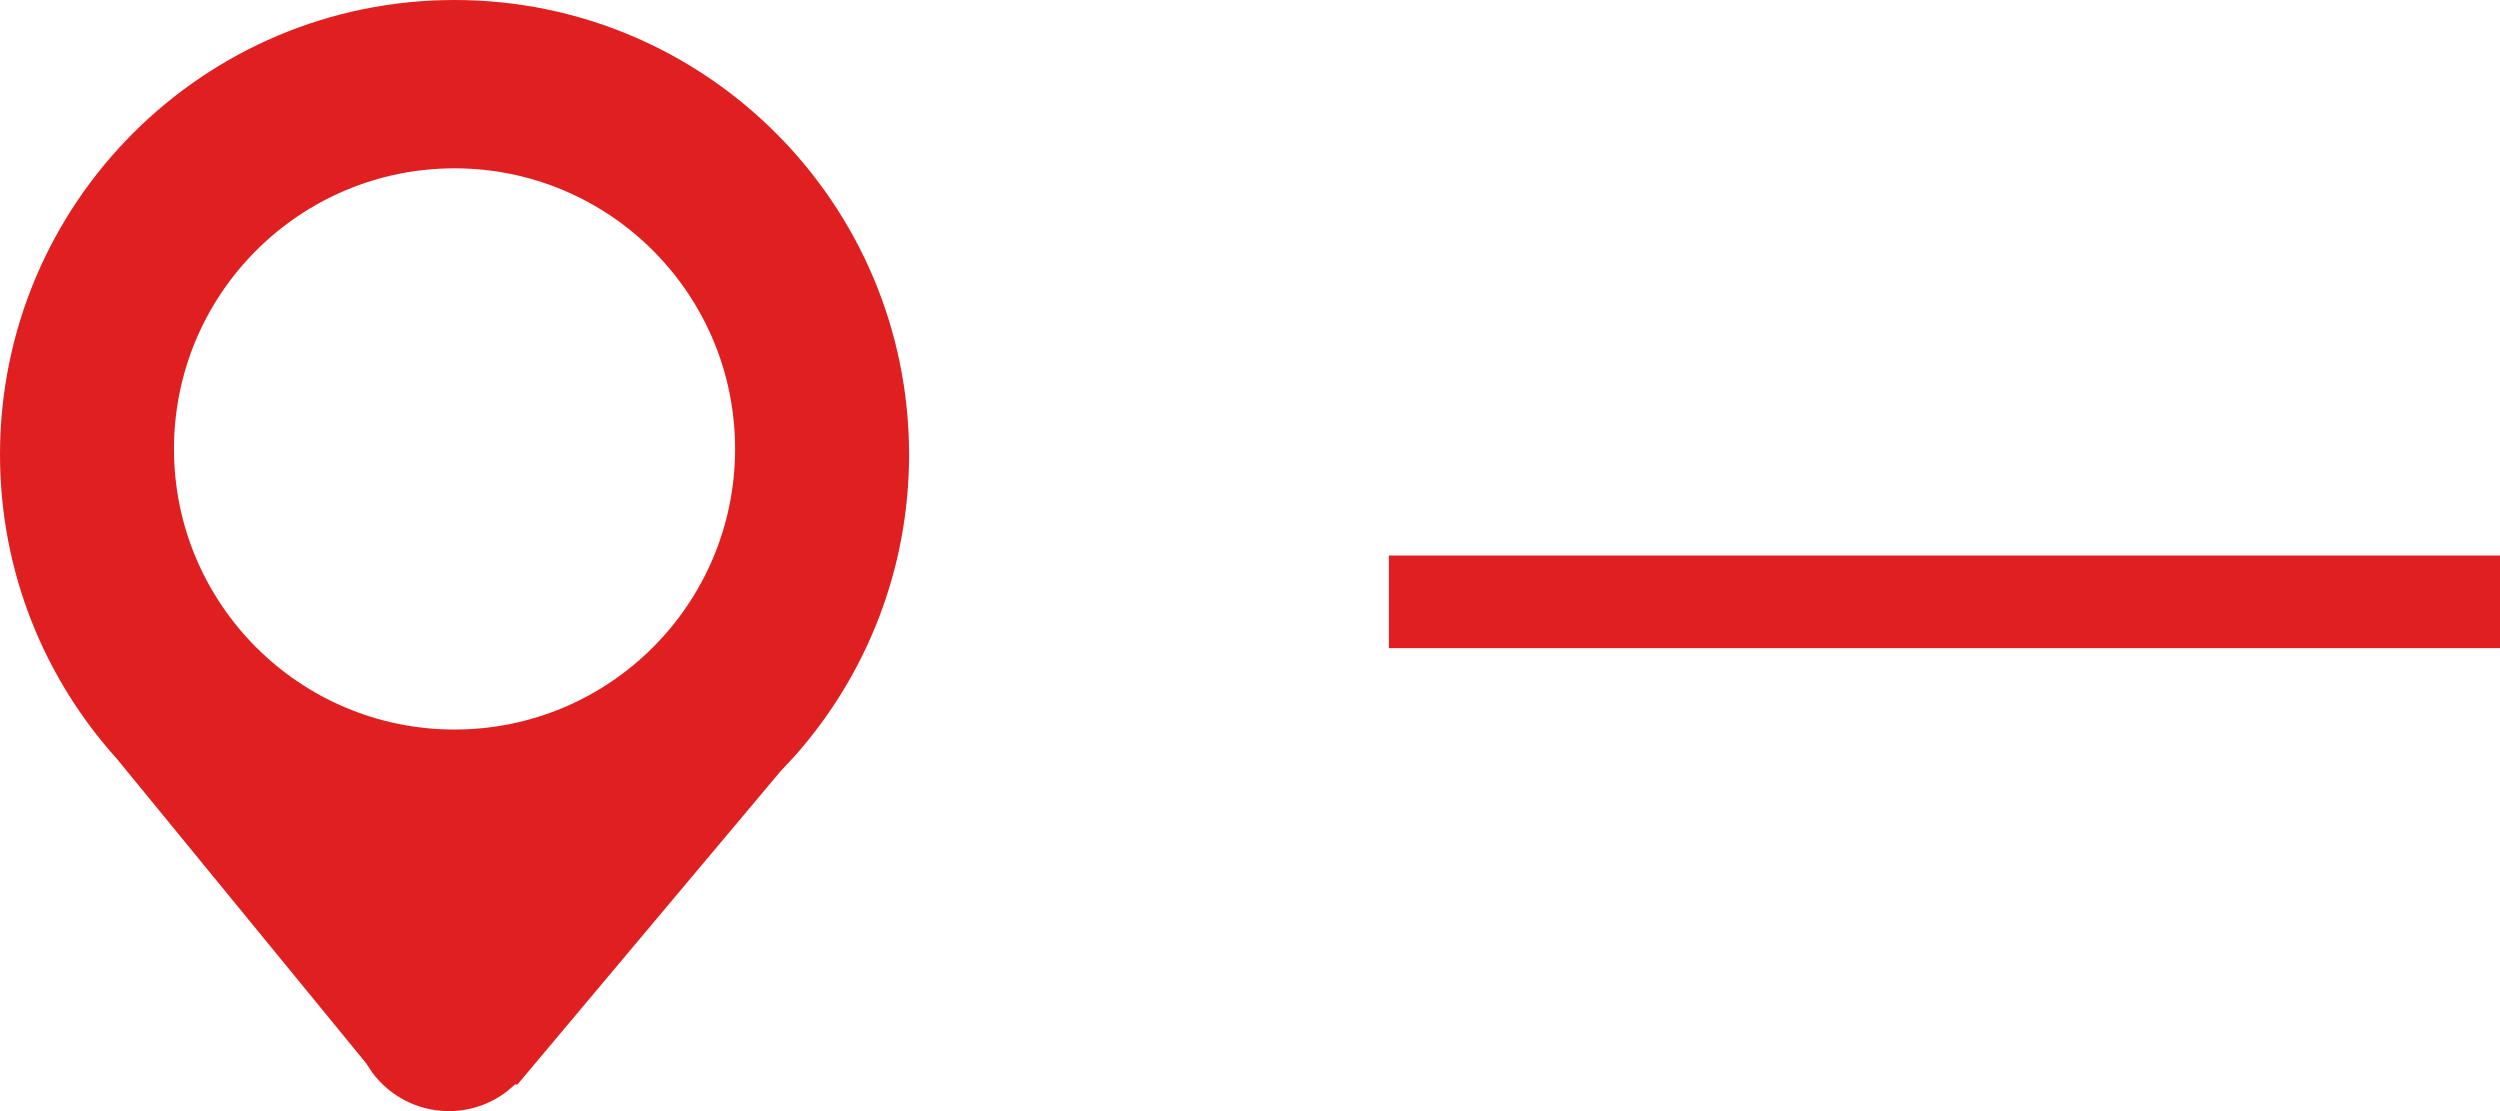<?xml version="1.0" encoding="UTF-8"?>
<svg width="27px" height="12px" viewBox="0 0 27 12" version="1.1" xmlns="http://www.w3.org/2000/svg" xmlns:xlink="http://www.w3.org/1999/xlink">
    <!-- Generator: Sketch 57.1 (83088) - https://sketch.com -->
    <title>Combined Shape</title>
    <desc>Created with Sketch.</desc>
    <g id="ui-app-stroogo" stroke="none" stroke-width="1" fill="none" fill-rule="evenodd">
        <g id="categoria" transform="translate(-133, -191)" fill="#E02020" fill-rule="nonzero">
            <g id="grade-cards-chefs" transform="translate(5, 111)">
                <g id="card-chef-big">
                    <path d="M132.909,80 C135.62,80 137.818,82.198 137.818,84.909 C137.818,86.152 137.356,87.288 136.594,88.153 L136.426,88.334 L133.589,91.712 L133.563,91.712 L133.465,91.795 C133.293,91.924 133.08,92 132.848,92 C132.509,92 132.208,91.836 132.02,91.583 L131.955,91.484 L129.262,88.195 C128.478,87.325 128,86.173 128,84.909 C128,82.198 130.198,80 132.909,80 Z M132.909,81.818 C131.236,81.818 129.879,83.175 129.879,84.848 C129.879,86.522 131.236,87.879 132.909,87.879 C134.583,87.879 135.939,86.522 135.939,84.848 C135.939,83.175 134.583,81.818 132.909,81.818 Z M155,86 L155,87 L143,87 L143,86 L155,86 Z" id="Combined-Shape"></path>
                </g>
            </g>
        </g>
    </g>
</svg>